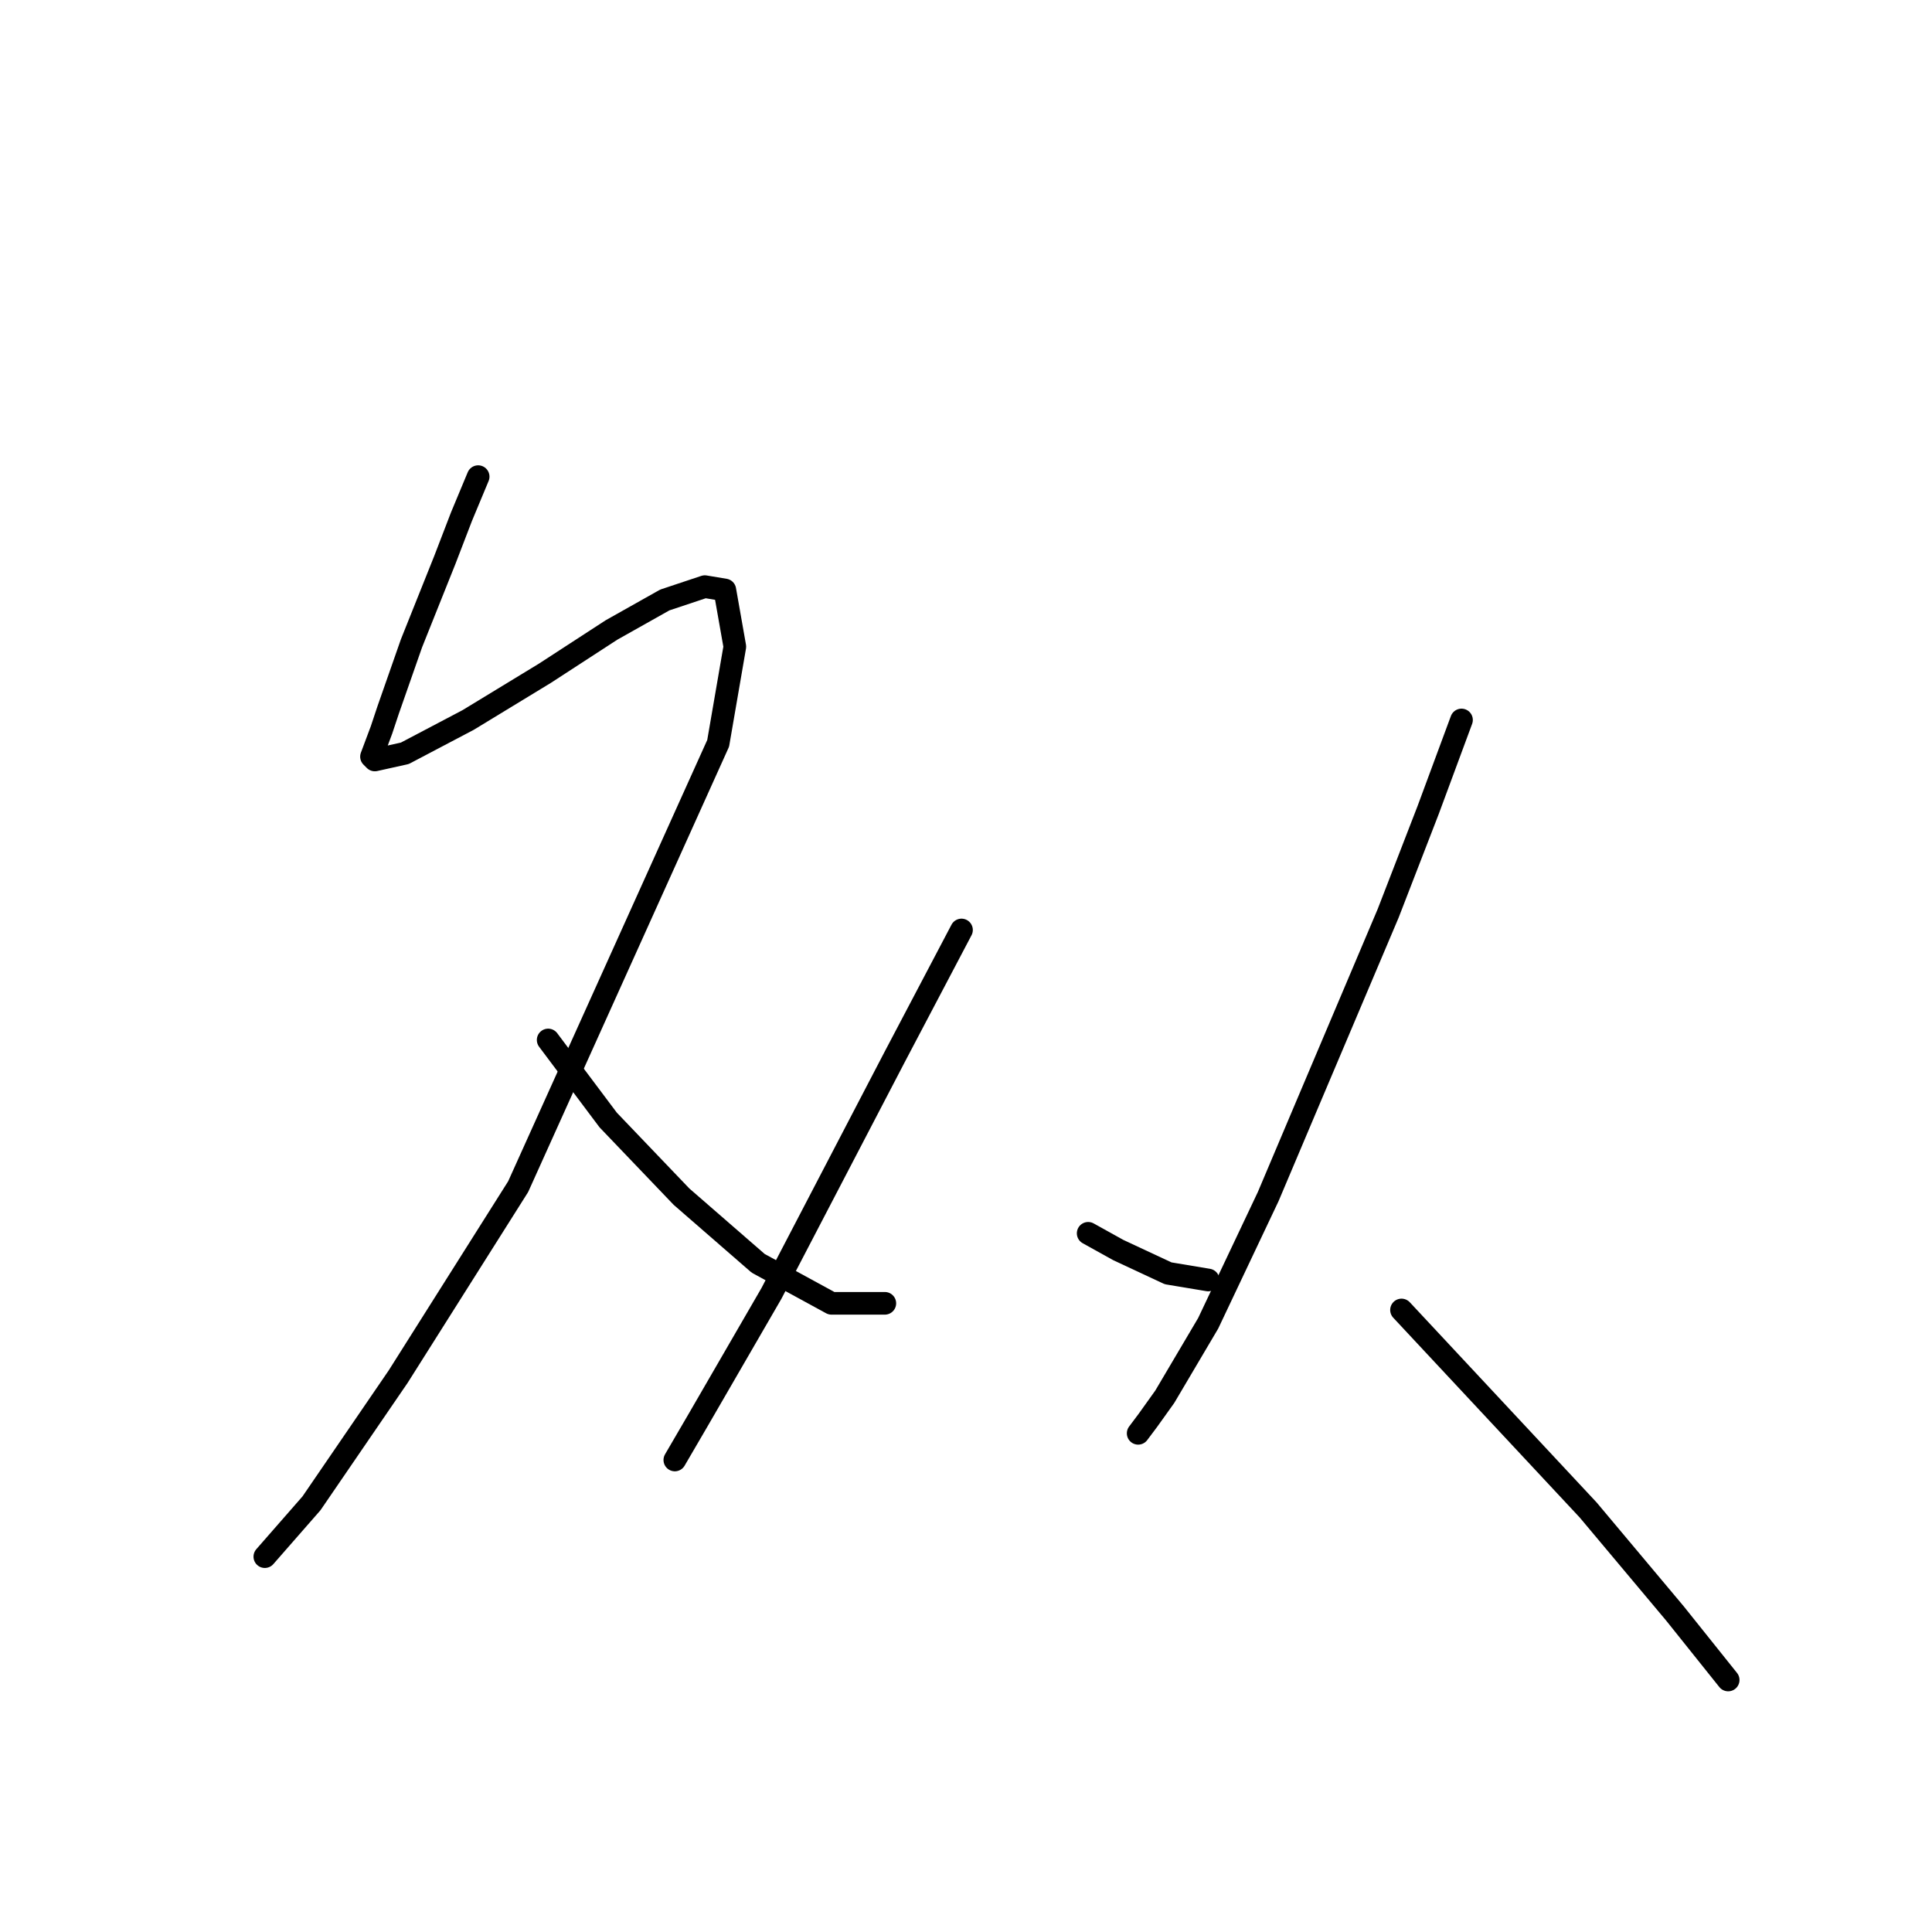 <?xml version="1.0" standalone="no"?>
    <svg width="256" height="256" xmlns="http://www.w3.org/2000/svg" version="1.1">
    <polyline stroke="black" stroke-width="3" stroke-linecap="round" fill="transparent" stroke-linejoin="round" points="63.359 63.157 61.15 68.457 58.942 74.199 54.525 85.241 51.433 94.075 50.55 96.725 49.225 100.259 49.666 100.7 53.642 99.817 62.034 95.4 72.193 89.216 81.026 83.475 88.093 79.499 93.394 77.733 96.044 78.174 97.369 85.683 95.16 98.492 68.659 157.237 52.758 182.413 41.274 199.197 35.091 206.264 35.091 206.264 " />
        <polyline stroke="black" stroke-width="3" stroke-linecap="round" fill="transparent" stroke-linejoin="round" points="72.634 137.802 76.609 143.103 80.585 148.403 90.302 158.562 100.461 167.395 110.178 172.696 117.245 172.696 117.245 172.696 " />
        <polyline stroke="black" stroke-width="3" stroke-linecap="round" fill="transparent" stroke-linejoin="round" points="127.404 123.227 118.57 140.011 102.227 171.371 92.51 188.155 89.418 193.455 89.418 193.455 " />
        <polyline stroke="black" stroke-width="3" stroke-linecap="round" fill="transparent" stroke-linejoin="round" points="144.188 163.42 148.163 165.629 154.788 168.721 160.089 169.604 160.089 169.604 " />
        <polyline stroke="black" stroke-width="3" stroke-linecap="round" fill="transparent" stroke-linejoin="round" points="193.657 95.4 189.24 107.326 183.94 121.018 172.898 147.078 168.039 158.562 160.089 175.346 154.347 185.063 152.138 188.155 150.813 189.922 150.813 189.922 " />
        <polyline stroke="black" stroke-width="3" stroke-linecap="round" fill="transparent" stroke-linejoin="round" points="185.707 173.579 191.89 180.204 198.074 186.83 210.441 200.08 221.925 213.773 228.992 222.607 228.992 222.607 " />
        </svg>